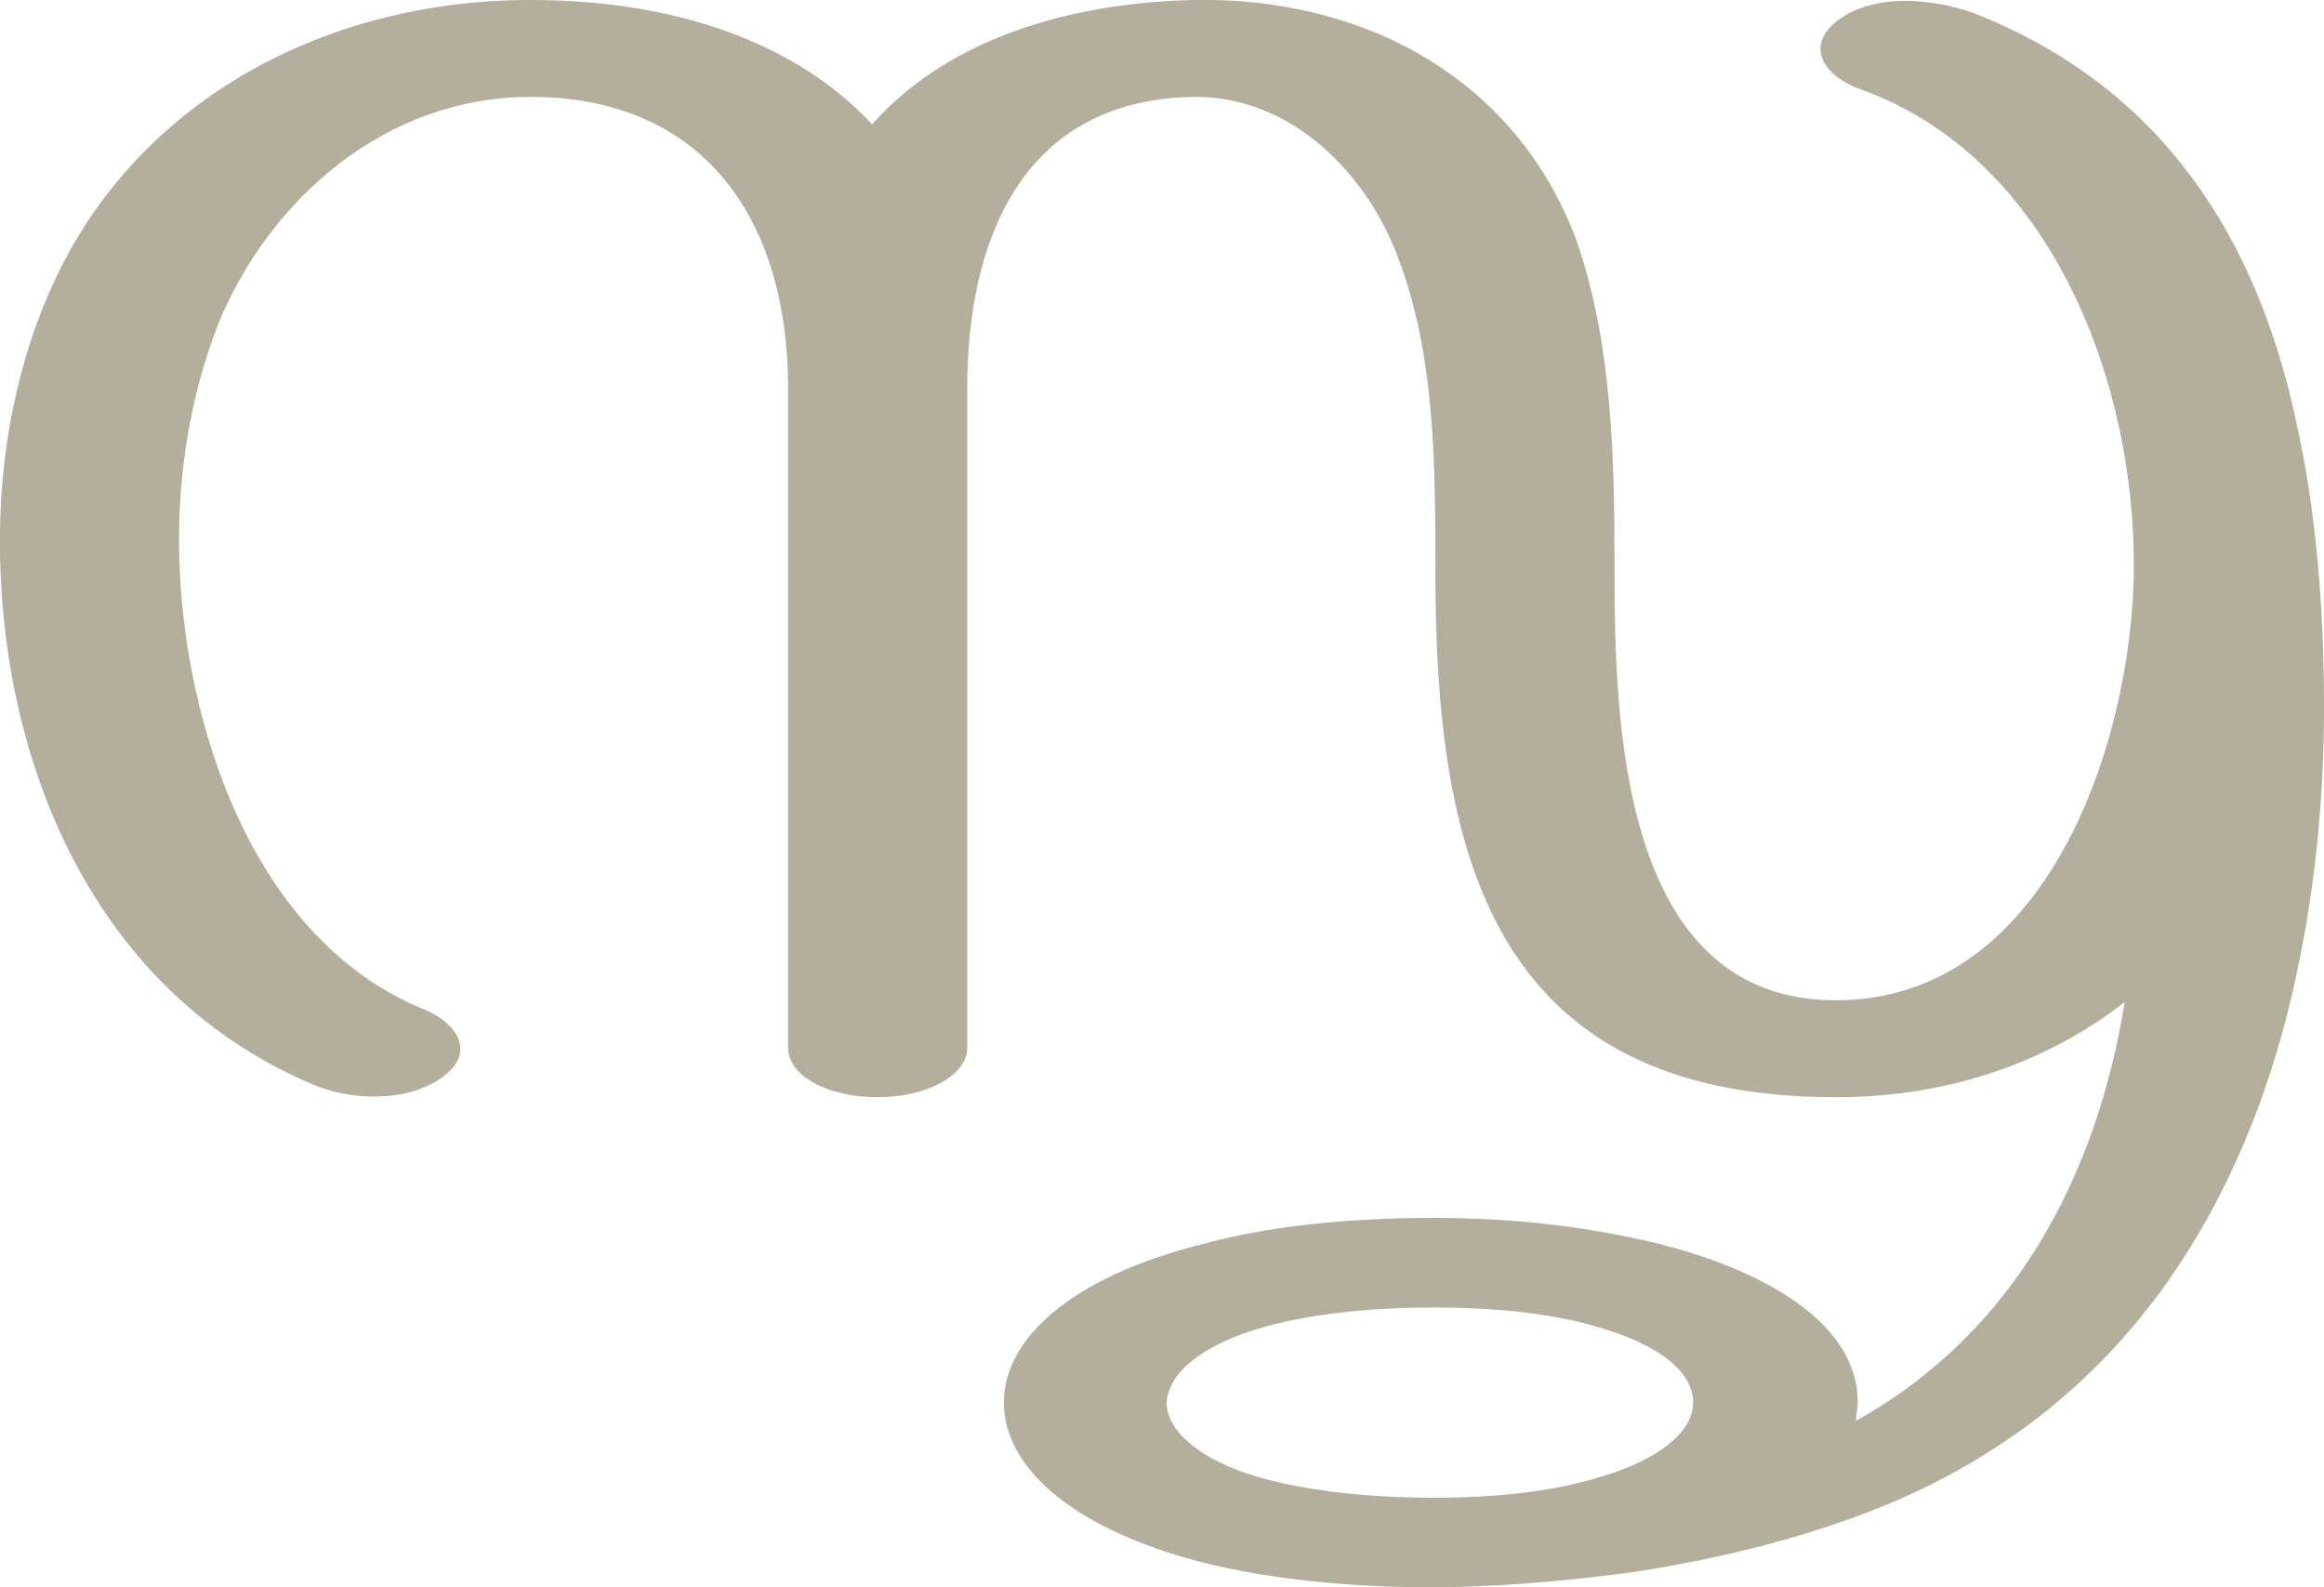 <?xml version="1.0" encoding="UTF-8"?>
<!DOCTYPE svg PUBLIC "-//W3C//DTD SVG 1.1//EN" "http://www.w3.org/Graphics/SVG/1.1/DTD/svg11.dtd">
<!-- Creator: CorelDRAW X8 -->
<svg xmlns="http://www.w3.org/2000/svg" xml:space="preserve" width="1271px" height="868px" version="1.1" style="shape-rendering:geometricPrecision; text-rendering:geometricPrecision; image-rendering:optimizeQuality; fill-rule:evenodd; clip-rule:evenodd"
viewBox="0 0 1271 868"
 xmlns:xlink="http://www.w3.org/1999/xlink">
 <defs>
  <style type="text/css">
   <![CDATA[
    .fil0 {fill:#B2B09C;fill-rule:nonzero}
   ]]>
  </style>
 </defs>
 <g id="Layer_x0020_1">
  <path class="fil0" d="M784 715c-46,0 -82,6 -106,15 -26,10 -39,23 -40,37 0,13 13,27 39,37 24,9 61,15 107,15 38,0 67,-4 90,-11 35,-10 52,-26 52,-41 0,-16 -17,-31 -51,-41 -23,-7 -53,-11 -91,-11zm-307 -647c38,-43 100,-66 175,-68 94,-2 177,43 210,131 20,57 21,121 21,181 0,82 3,235 121,235 116,0 162,-142 163,-235 1,-101 -44,-225 -149,-263 -18,-6 -32,-22 -14,-37 20,-16 52,-13 75,-5 105,41 155,125 176,220 12,52 16,107 16,160 0,45 -4,91 -13,136 -22,112 -76,217 -182,278 -51,30 -118,49 -185,59 -38,5 -75,8 -109,8 -41,0 -87,-4 -126,-14 -72,-19 -107,-53 -107,-87 0,-35 37,-69 110,-87 33,-9 76,-14 125,-14 45,0 82,5 114,12 46,10 118,37 118,89 0,3 -1,7 -1,10 88,-49 132,-136 147,-229 -40,31 -93,52 -158,52 -191,0 -219,-137 -219,-288 0,-57 0,-117 -20,-170 -17,-47 -59,-90 -113,-89 -94,2 -123,80 -123,159l0 361c0,15 -22,27 -49,27 -28,0 -49,-12 -49,-27l0 -361c0,-88 -43,-159 -141,-159 -79,0 -143,56 -171,125 -15,39 -22,82 -21,125 2,92 40,211 134,249 19,8 28,24 10,37 -19,14 -50,13 -71,4 -118,-50 -169,-172 -171,-290 -1,-53 9,-106 31,-152 47,-98 149,-151 259,-151 79,0 145,23 187,68z"/>
 </g>
</svg>
